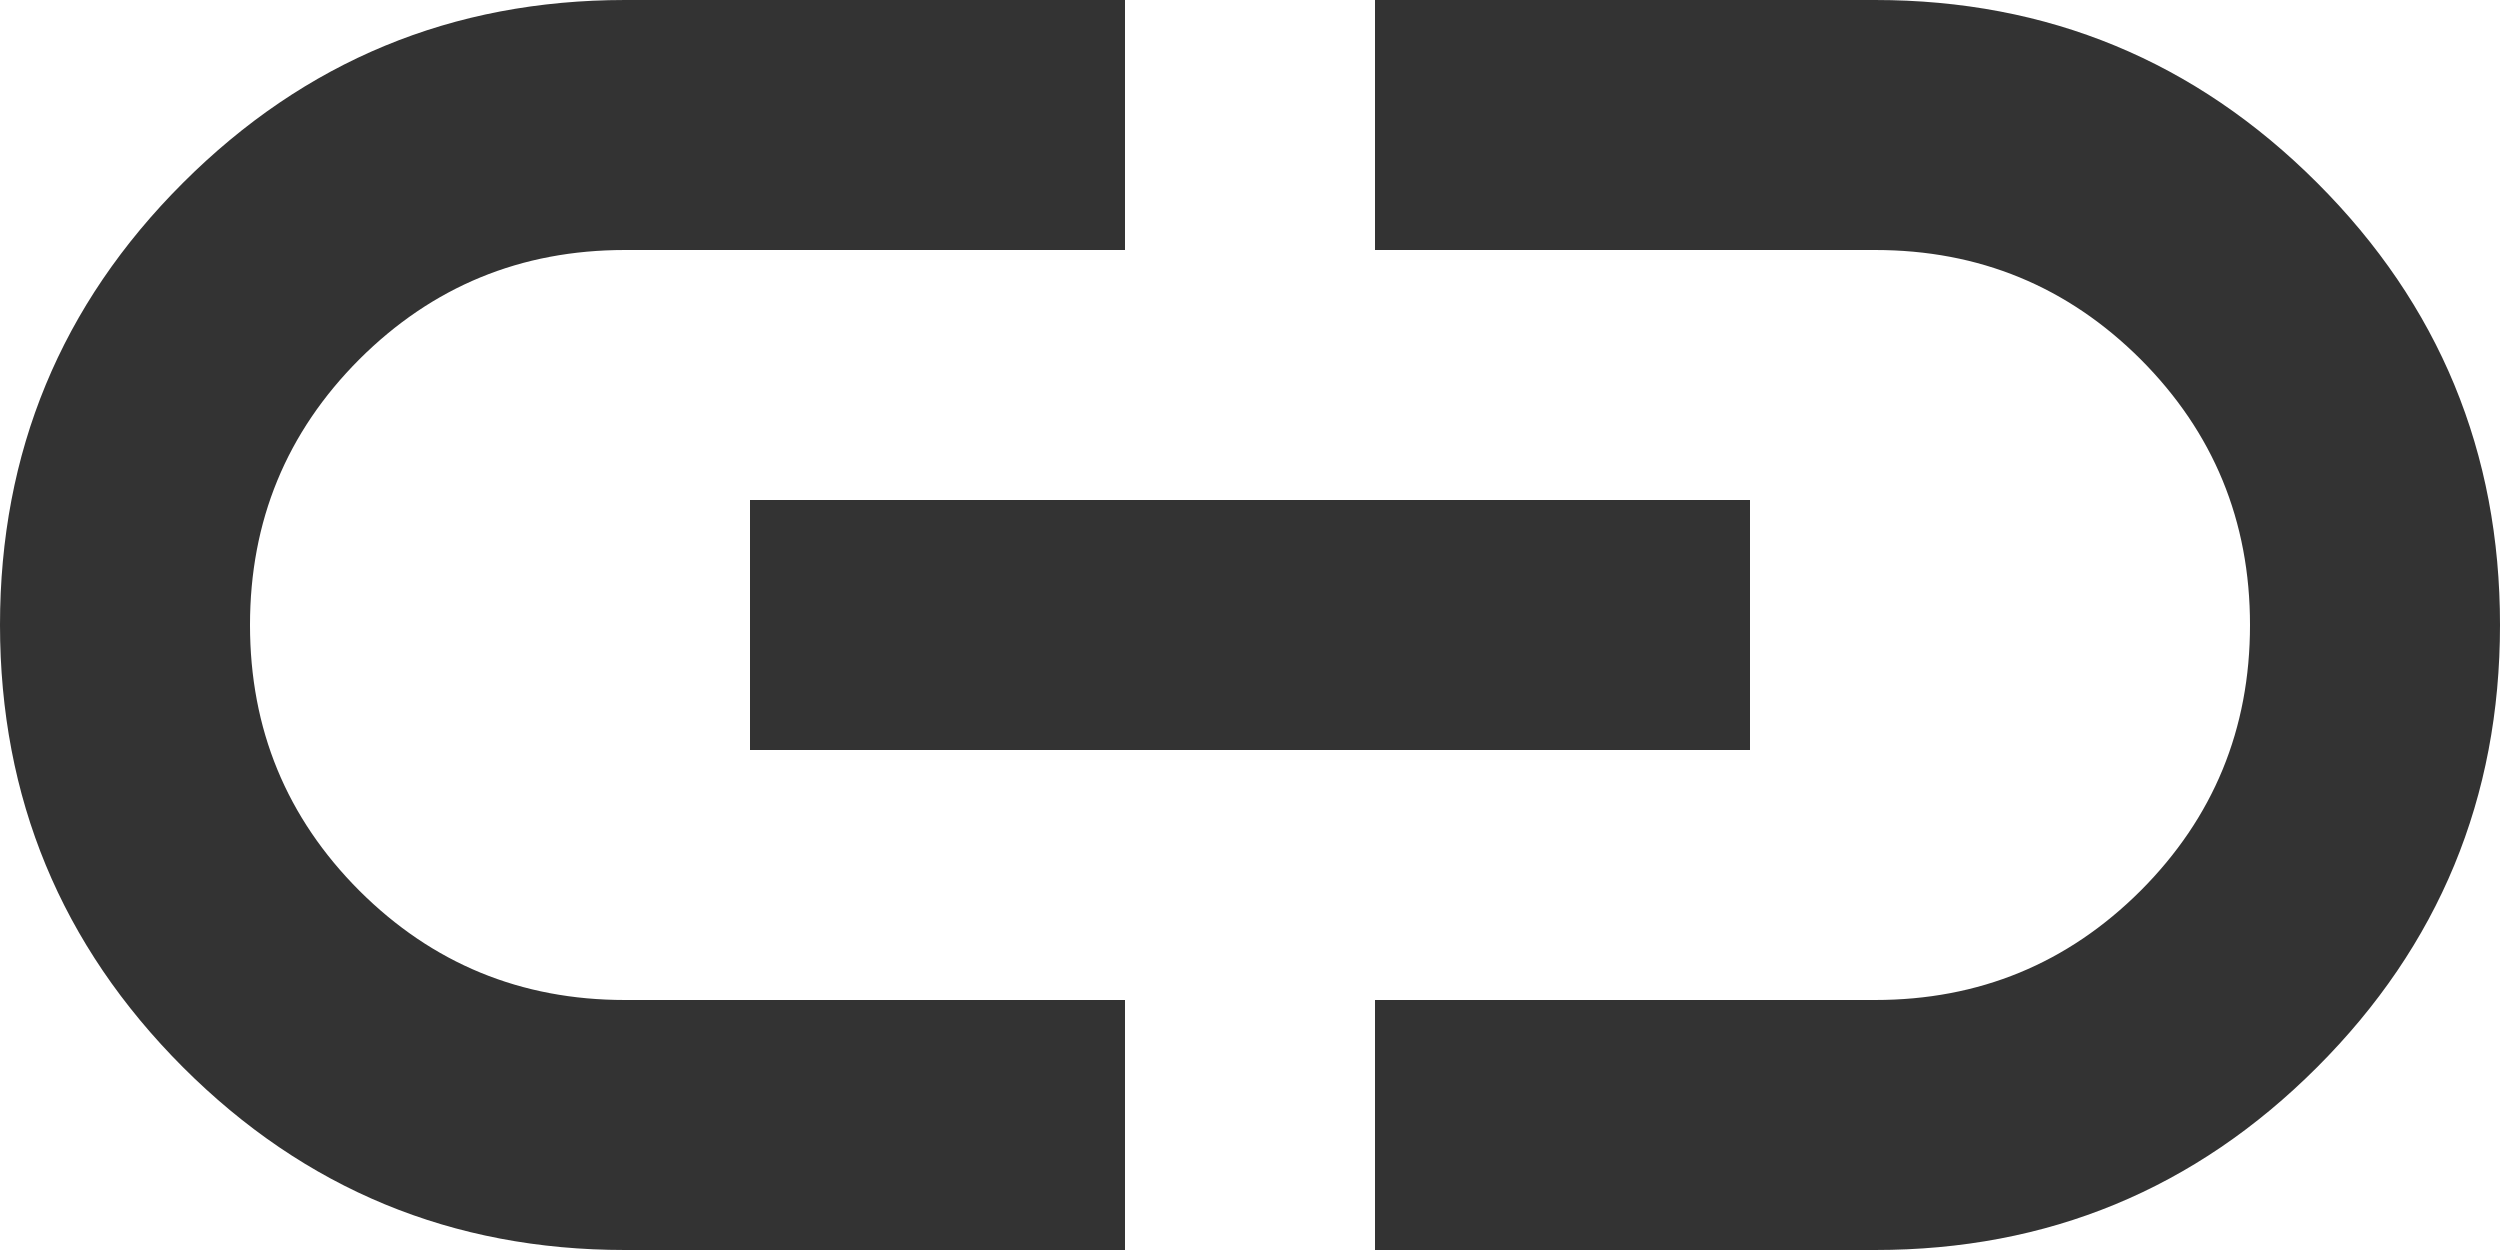 <svg width="30" height="15" viewBox="0 0 30 15" fill="none" xmlns="http://www.w3.org/2000/svg">
<path id="Vector" d="M13.5 15H7.5C5.425 15 3.656 14.268 2.195 12.806C0.733 11.342 0.001 9.574 0 7.5C0 5.425 0.732 3.656 2.195 2.195C3.658 0.733 5.426 0.001 7.5 0H13.5V3H7.5C6.25 3 5.188 3.438 4.312 4.312C3.438 5.188 3 6.25 3 7.5C3 8.75 3.438 9.812 4.312 10.688C5.188 11.562 6.25 12 7.5 12H13.5V15ZM9 9V6H21V9H9ZM16.5 15V12H22.5C23.75 12 24.812 11.562 25.688 10.688C26.562 9.812 27 8.75 27 7.5C27 6.25 26.562 5.188 25.688 4.312C24.812 3.438 23.75 3 22.5 3H16.5V0H22.5C24.575 0 26.344 0.732 27.807 2.195C29.27 3.658 30.001 5.426 30 7.5C30 9.575 29.268 11.344 27.805 12.807C26.343 14.27 24.574 15.001 22.5 15H16.5Z" fill="#333333"/>
</svg>
